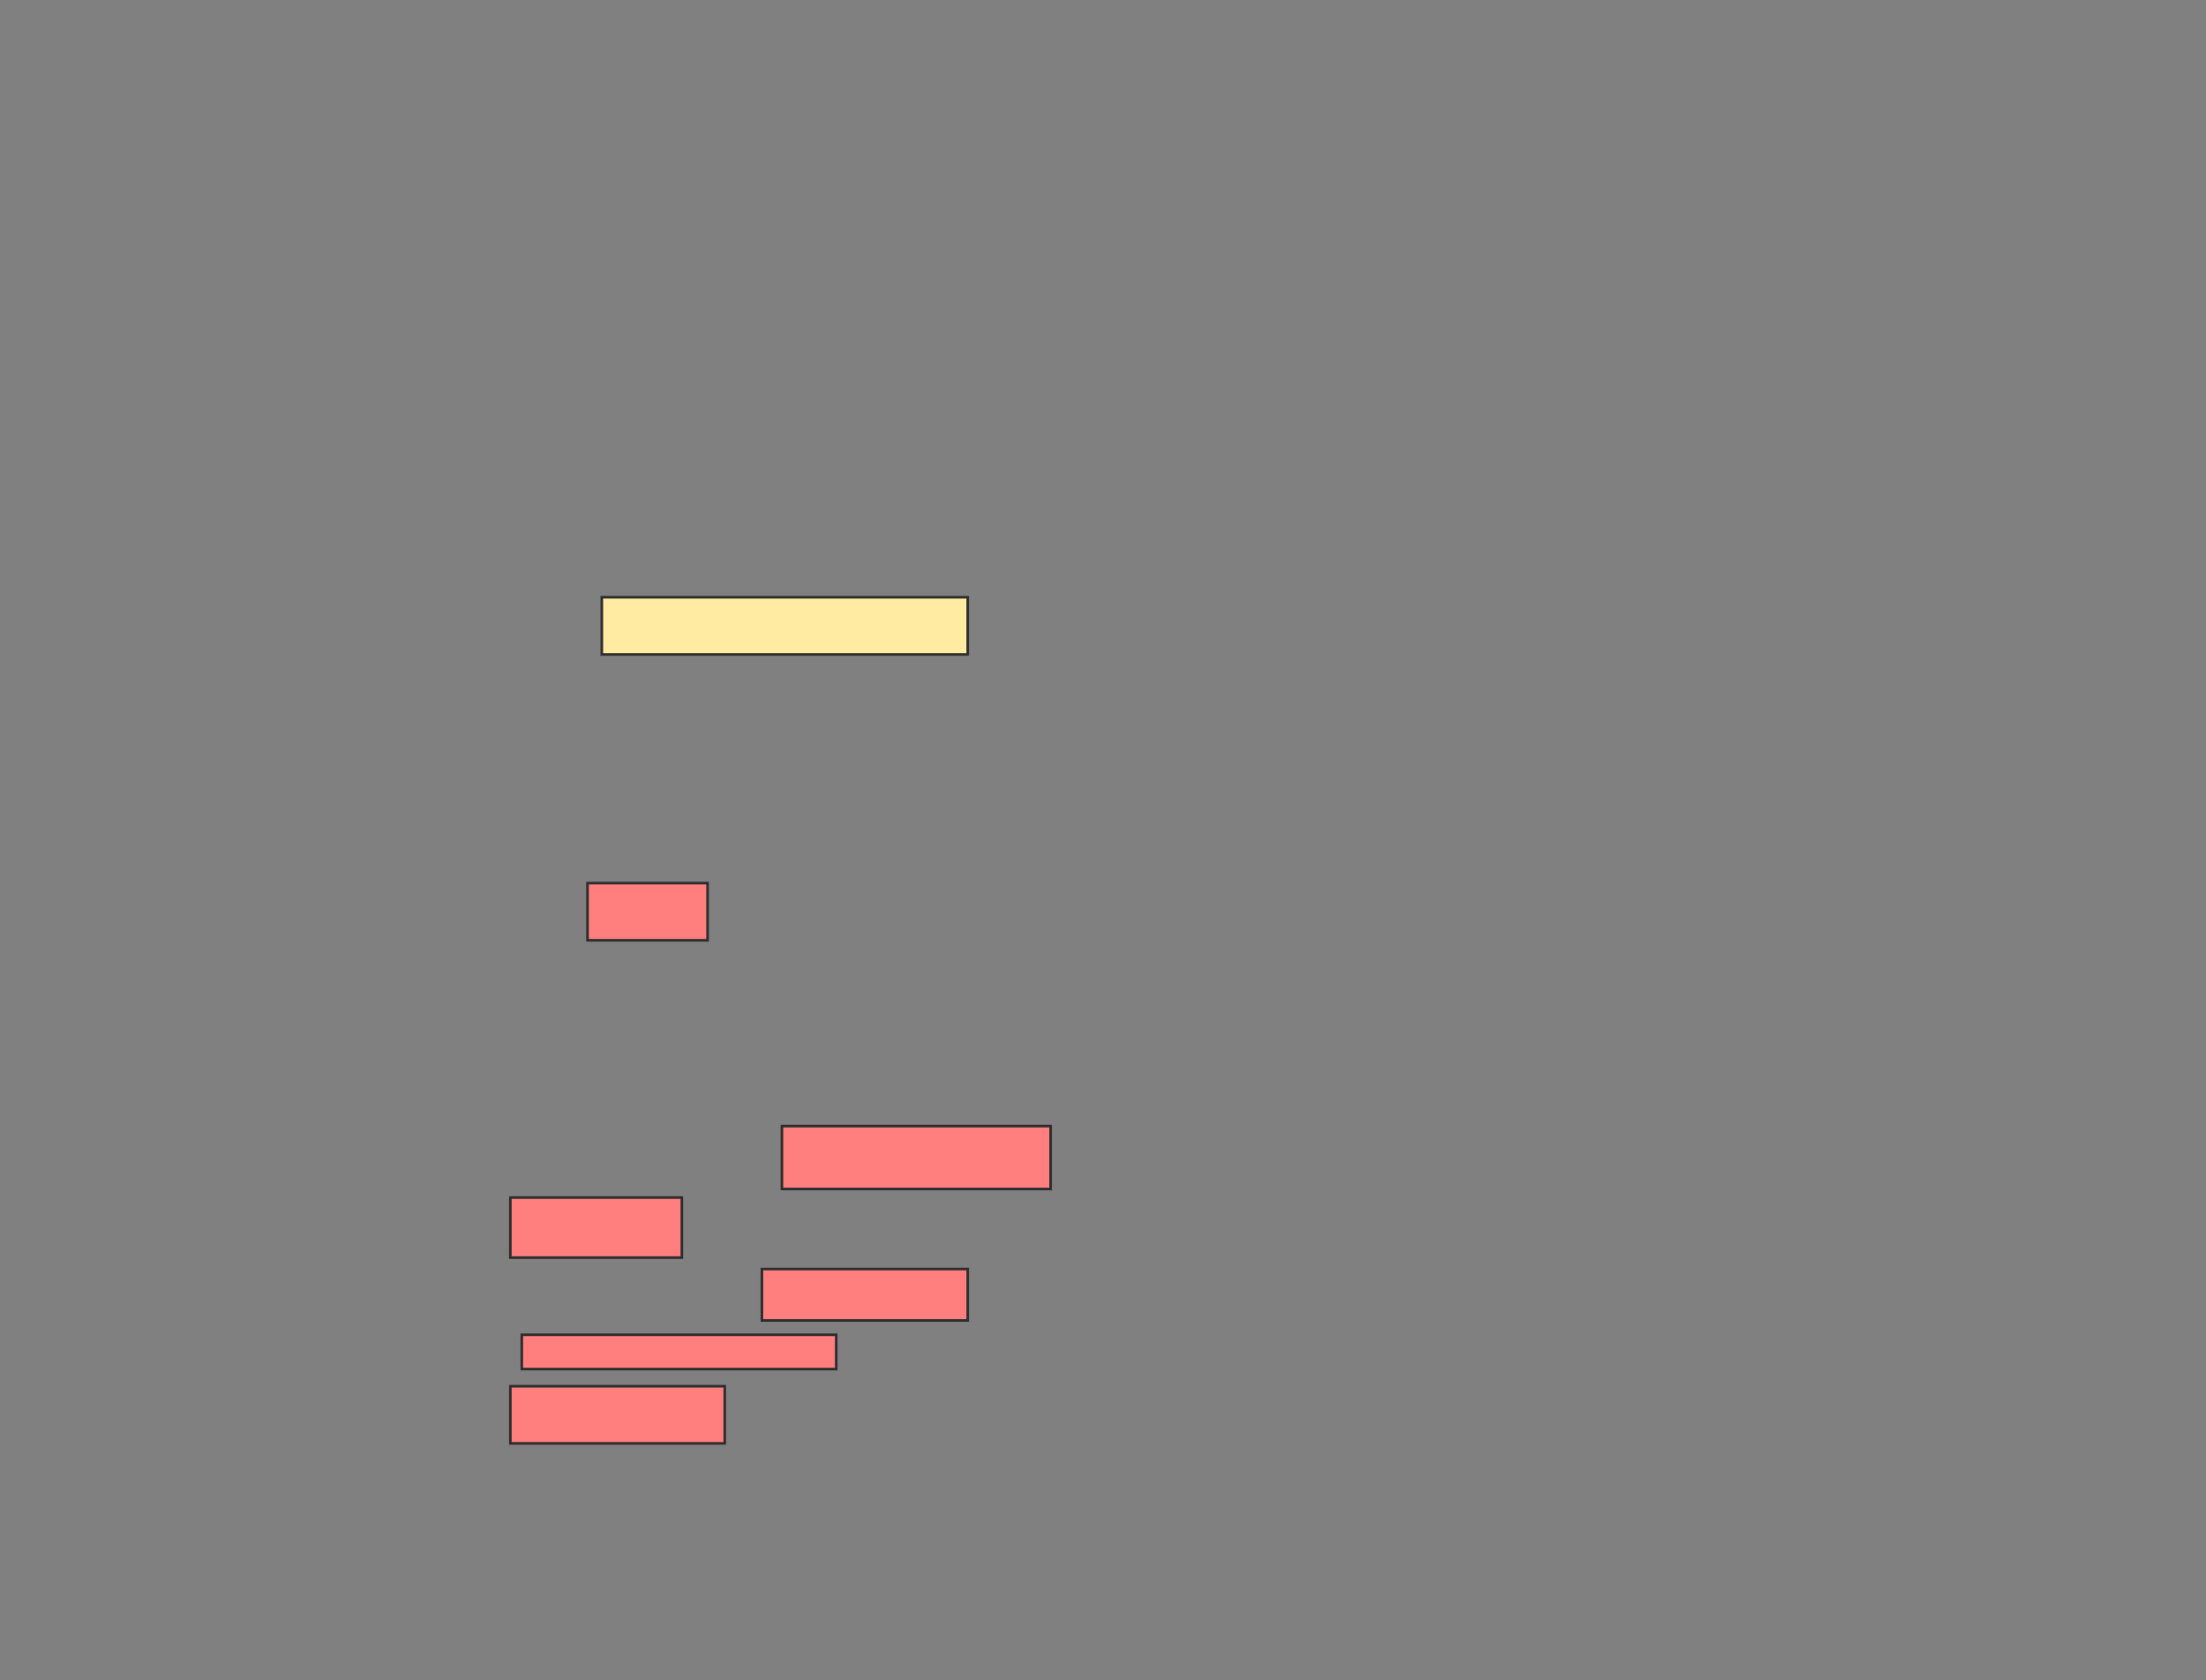 <svg xmlns="http://www.w3.org/2000/svg" width="848" height="646">
 <rect width="100%" height="100%" fill="#808080" stroke="none"/>
 <!-- Created with Image Occlusion Enhanced -->
 <g>
  <title>Labels</title>
 </g>
 <g>
  <title>Masks</title>
  <g id="29953b177e234b7392b1903aeeb8c367-ao-1" class="qshape">
   <rect height="21.978" width="46.154" y="339.495" x="225.846" stroke="#2D2D2D" fill="#FF7E7E" class="qshape"/>
   <rect height="24.176" width="103.297" y="432.901" x="300.571" stroke="#2D2D2D" fill="#FF7E7E" class="qshape"/>
   <rect height="23.077" width="65.934" y="460.374" x="196.176" stroke="#2D2D2D" fill="#FF7E7E" class="qshape"/>
   <rect height="19.78" width="79.121" y="487.846" x="292.879" stroke="#2D2D2D" fill="#FF7E7E" class="qshape"/>
   <rect height="13.187" width="120.879" y="513.121" x="200.571" stroke="#2D2D2D" fill="#FF7E7E" class="qshape"/>
   <rect height="21.978" width="82.418" y="532.901" x="196.176" stroke="#2D2D2D" fill="#FF7E7E" class="qshape"/>
  </g>
  <rect id="29953b177e234b7392b1903aeeb8c367-ao-2" height="21.978" width="140.659" y="229.604" x="231.341" stroke="#2D2D2D" fill="#FFEBA2"/>
 </g>
</svg>
